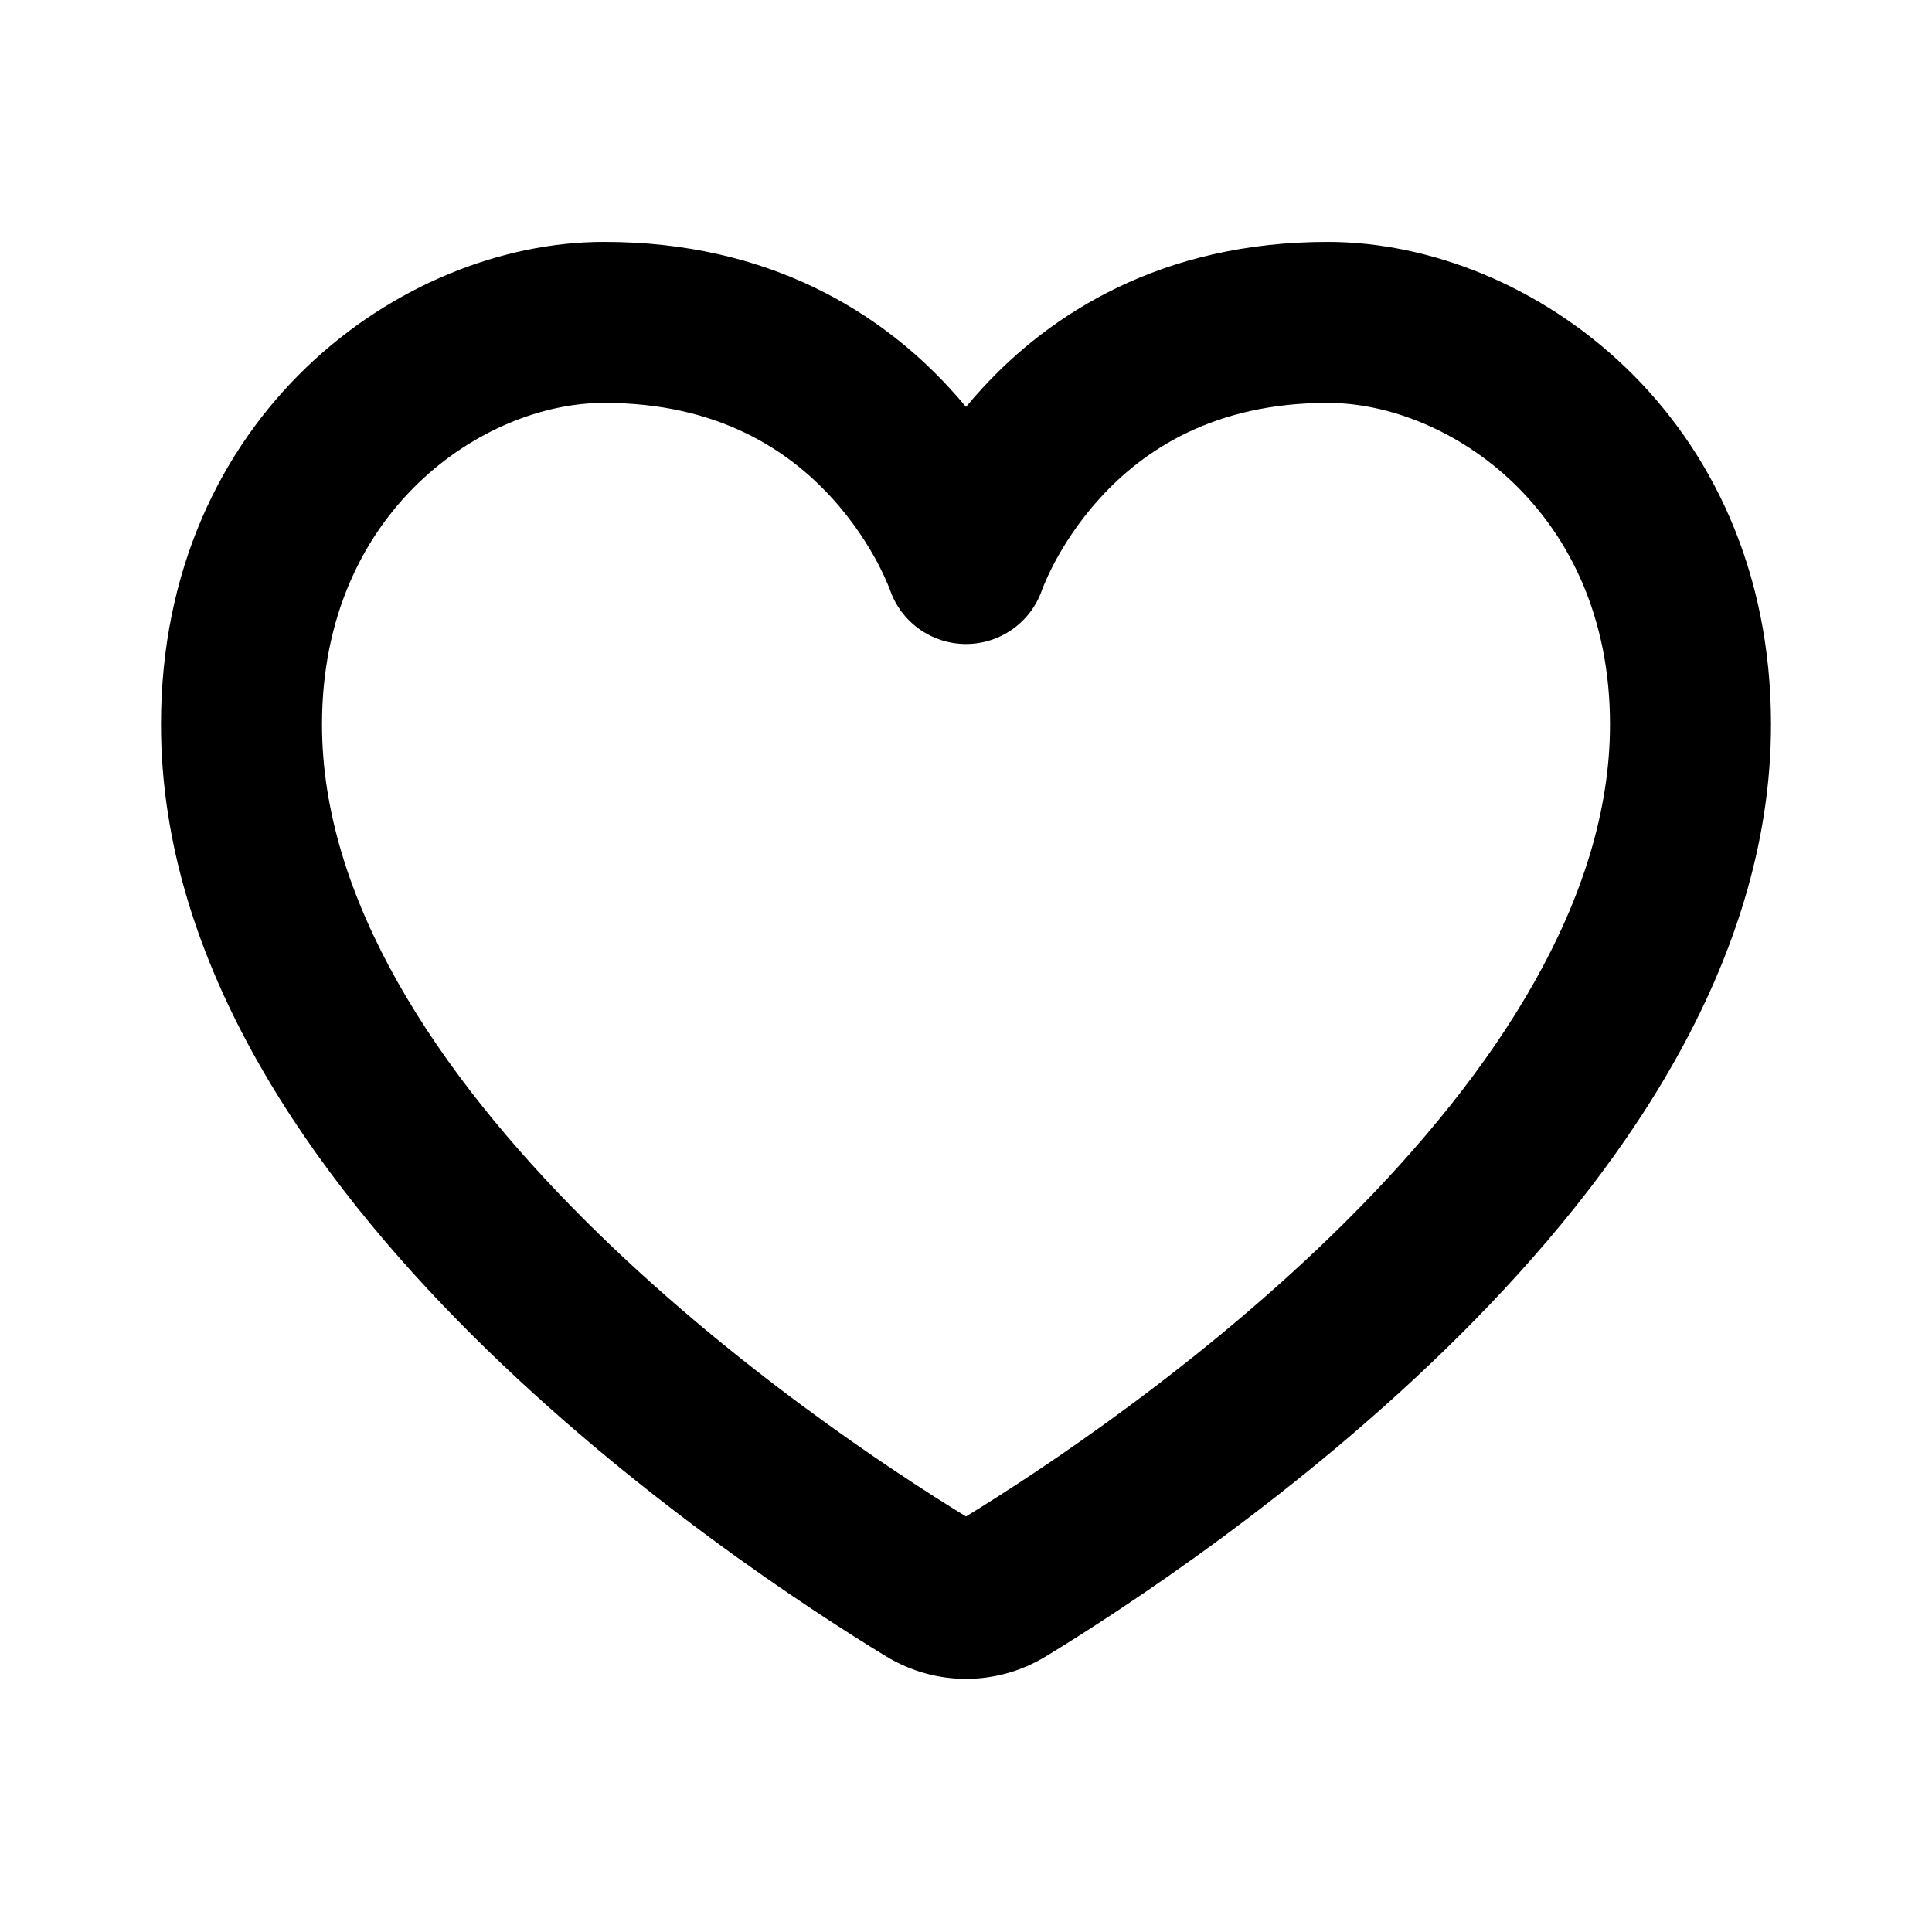 <svg width="24" height="24" viewBox="0 0 24 24" fill="none" xmlns="http://www.w3.org/2000/svg">
<path fill-rule="evenodd" clip-rule="evenodd" d="M10.326 6.177C9.794 5.597 8.924 5.003 7.501 5.005L7.5 5.005C6.016 5.005 4 6.338 4 9C4 11.169 5.421 13.319 7.273 15.165C9.062 16.948 11.079 18.274 12 18.838C12.921 18.274 14.938 16.948 16.727 15.165C18.579 13.319 20 11.169 20 9C20 6.339 17.985 5.007 16.499 5.005C15.076 5.003 14.206 5.597 13.674 6.177C13.401 6.475 13.213 6.775 13.095 6.998C13.037 7.109 12.997 7.199 12.973 7.256C12.961 7.284 12.953 7.305 12.949 7.315L12.946 7.323C12.808 7.728 12.428 8 12 8C11.572 8 11.192 7.728 11.054 7.323L11.051 7.315C11.047 7.305 11.039 7.284 11.027 7.256C11.003 7.199 10.963 7.109 10.905 6.998C10.787 6.775 10.599 6.475 10.326 6.177ZM12 5.055C11.937 4.979 11.87 4.902 11.799 4.825C10.956 3.905 9.576 3.002 7.499 3.005C7.499 3.005 7.499 3.005 7.5 3.005V4.005L7.498 3.005C7.498 3.005 7.499 3.005 7.499 3.005C4.983 3.005 2 5.163 2 9C2 11.997 3.914 14.641 5.862 16.582C7.842 18.555 10.049 19.991 11.006 20.575C11.62 20.949 12.379 20.949 12.994 20.575M12 5.055C12.063 4.979 12.13 4.902 12.201 4.825C13.044 3.905 14.424 3.002 16.501 3.005C19.015 3.009 22 5.161 22 9C22 11.997 20.086 14.641 18.138 16.582C16.158 18.555 13.951 19.991 12.994 20.575" fill="black"/>
</svg>
